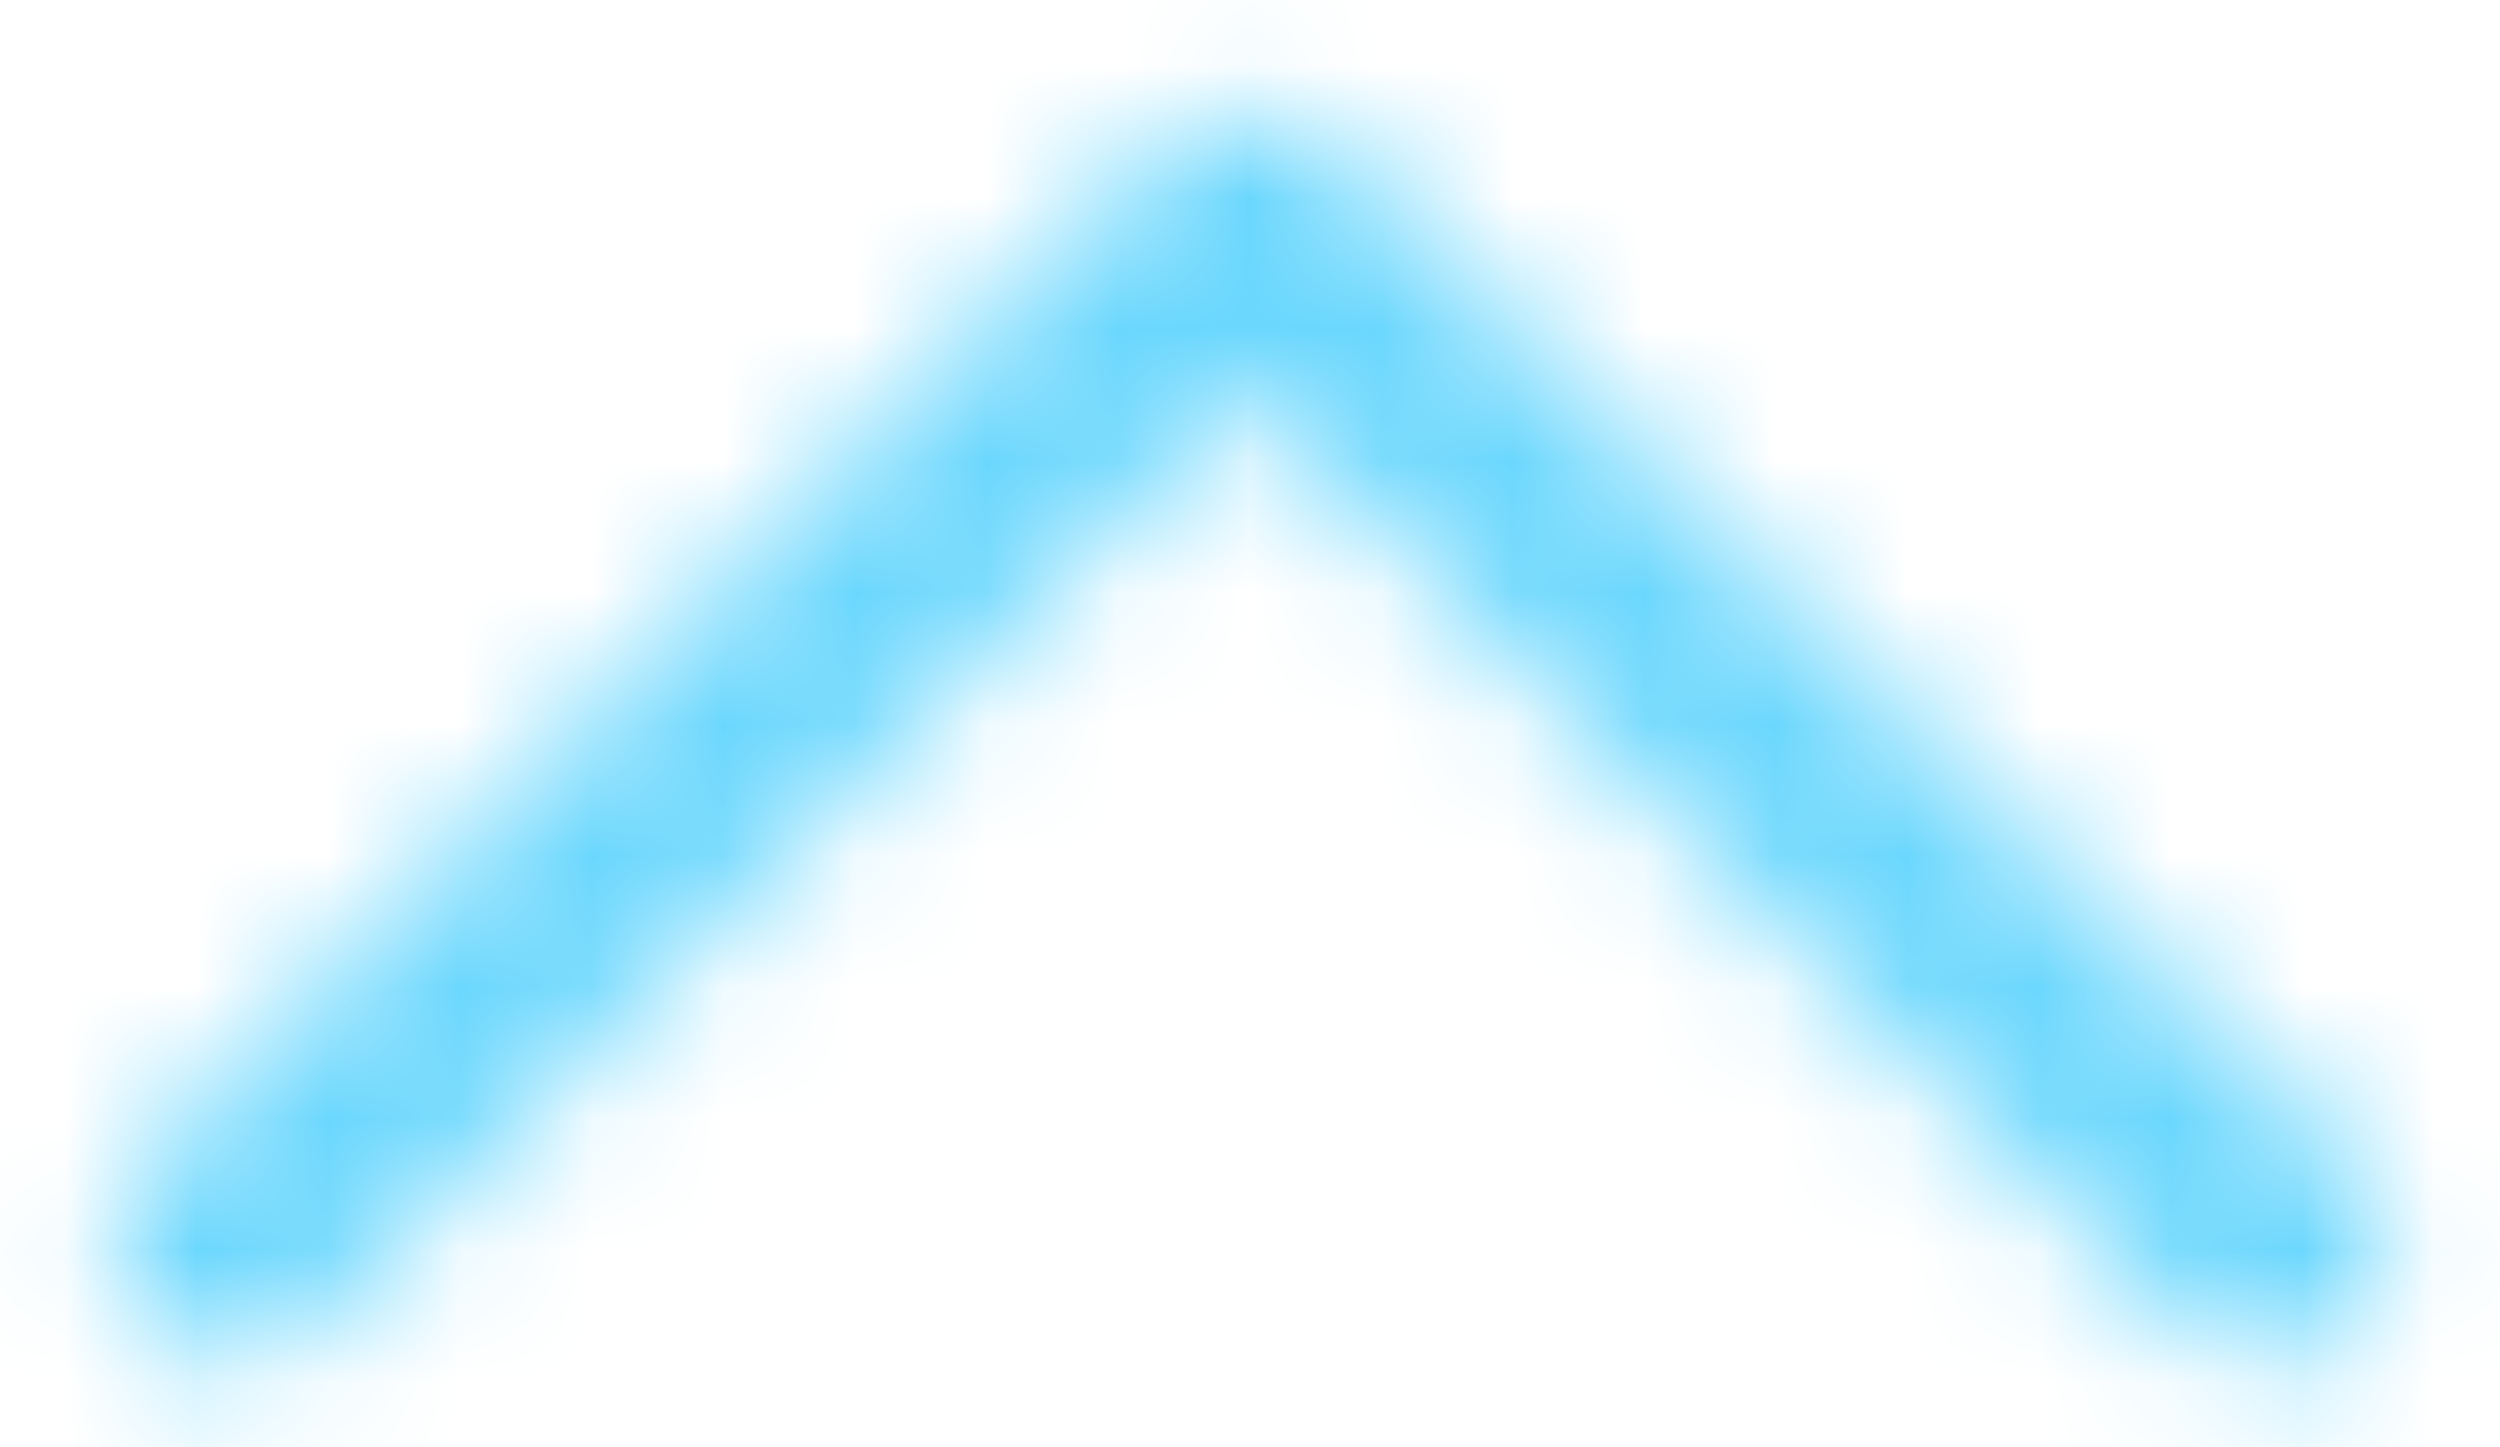 <svg xmlns="http://www.w3.org/2000/svg" xmlns:xlink="http://www.w3.org/1999/xlink" width="19" height="11" viewBox="0 0 19 11">
    <defs>
        <path id="dgpmkmrala" d="M8.863 1.085l-7.777 7.78c-.352.35-.352.921 0 1.271.35.352.921.352 1.272 0L9.5 2.996l7.142 7.14c.351.352.92.352 1.272 0 .352-.35.352-.921 0-1.271l-7.779-7.78C9.96.911 9.731.823 9.5.823c-.231 0-.461.088-.637.262z"/>
    </defs>
    <g fill="none" fill-rule="evenodd" transform="matrix(-1 0 0 1 19 0)">
        <mask id="mrrpcta5eb" fill="#fff">
            <use xlink:href="#dgpmkmrala"/>
        </mask>
        <path fill="#6BD7FD" d="M9.5 -6.622L-6.622 9.5 9.5 25.622 25.622 9.5z" mask="url(#mrrpcta5eb)"/>
    </g>
</svg>
